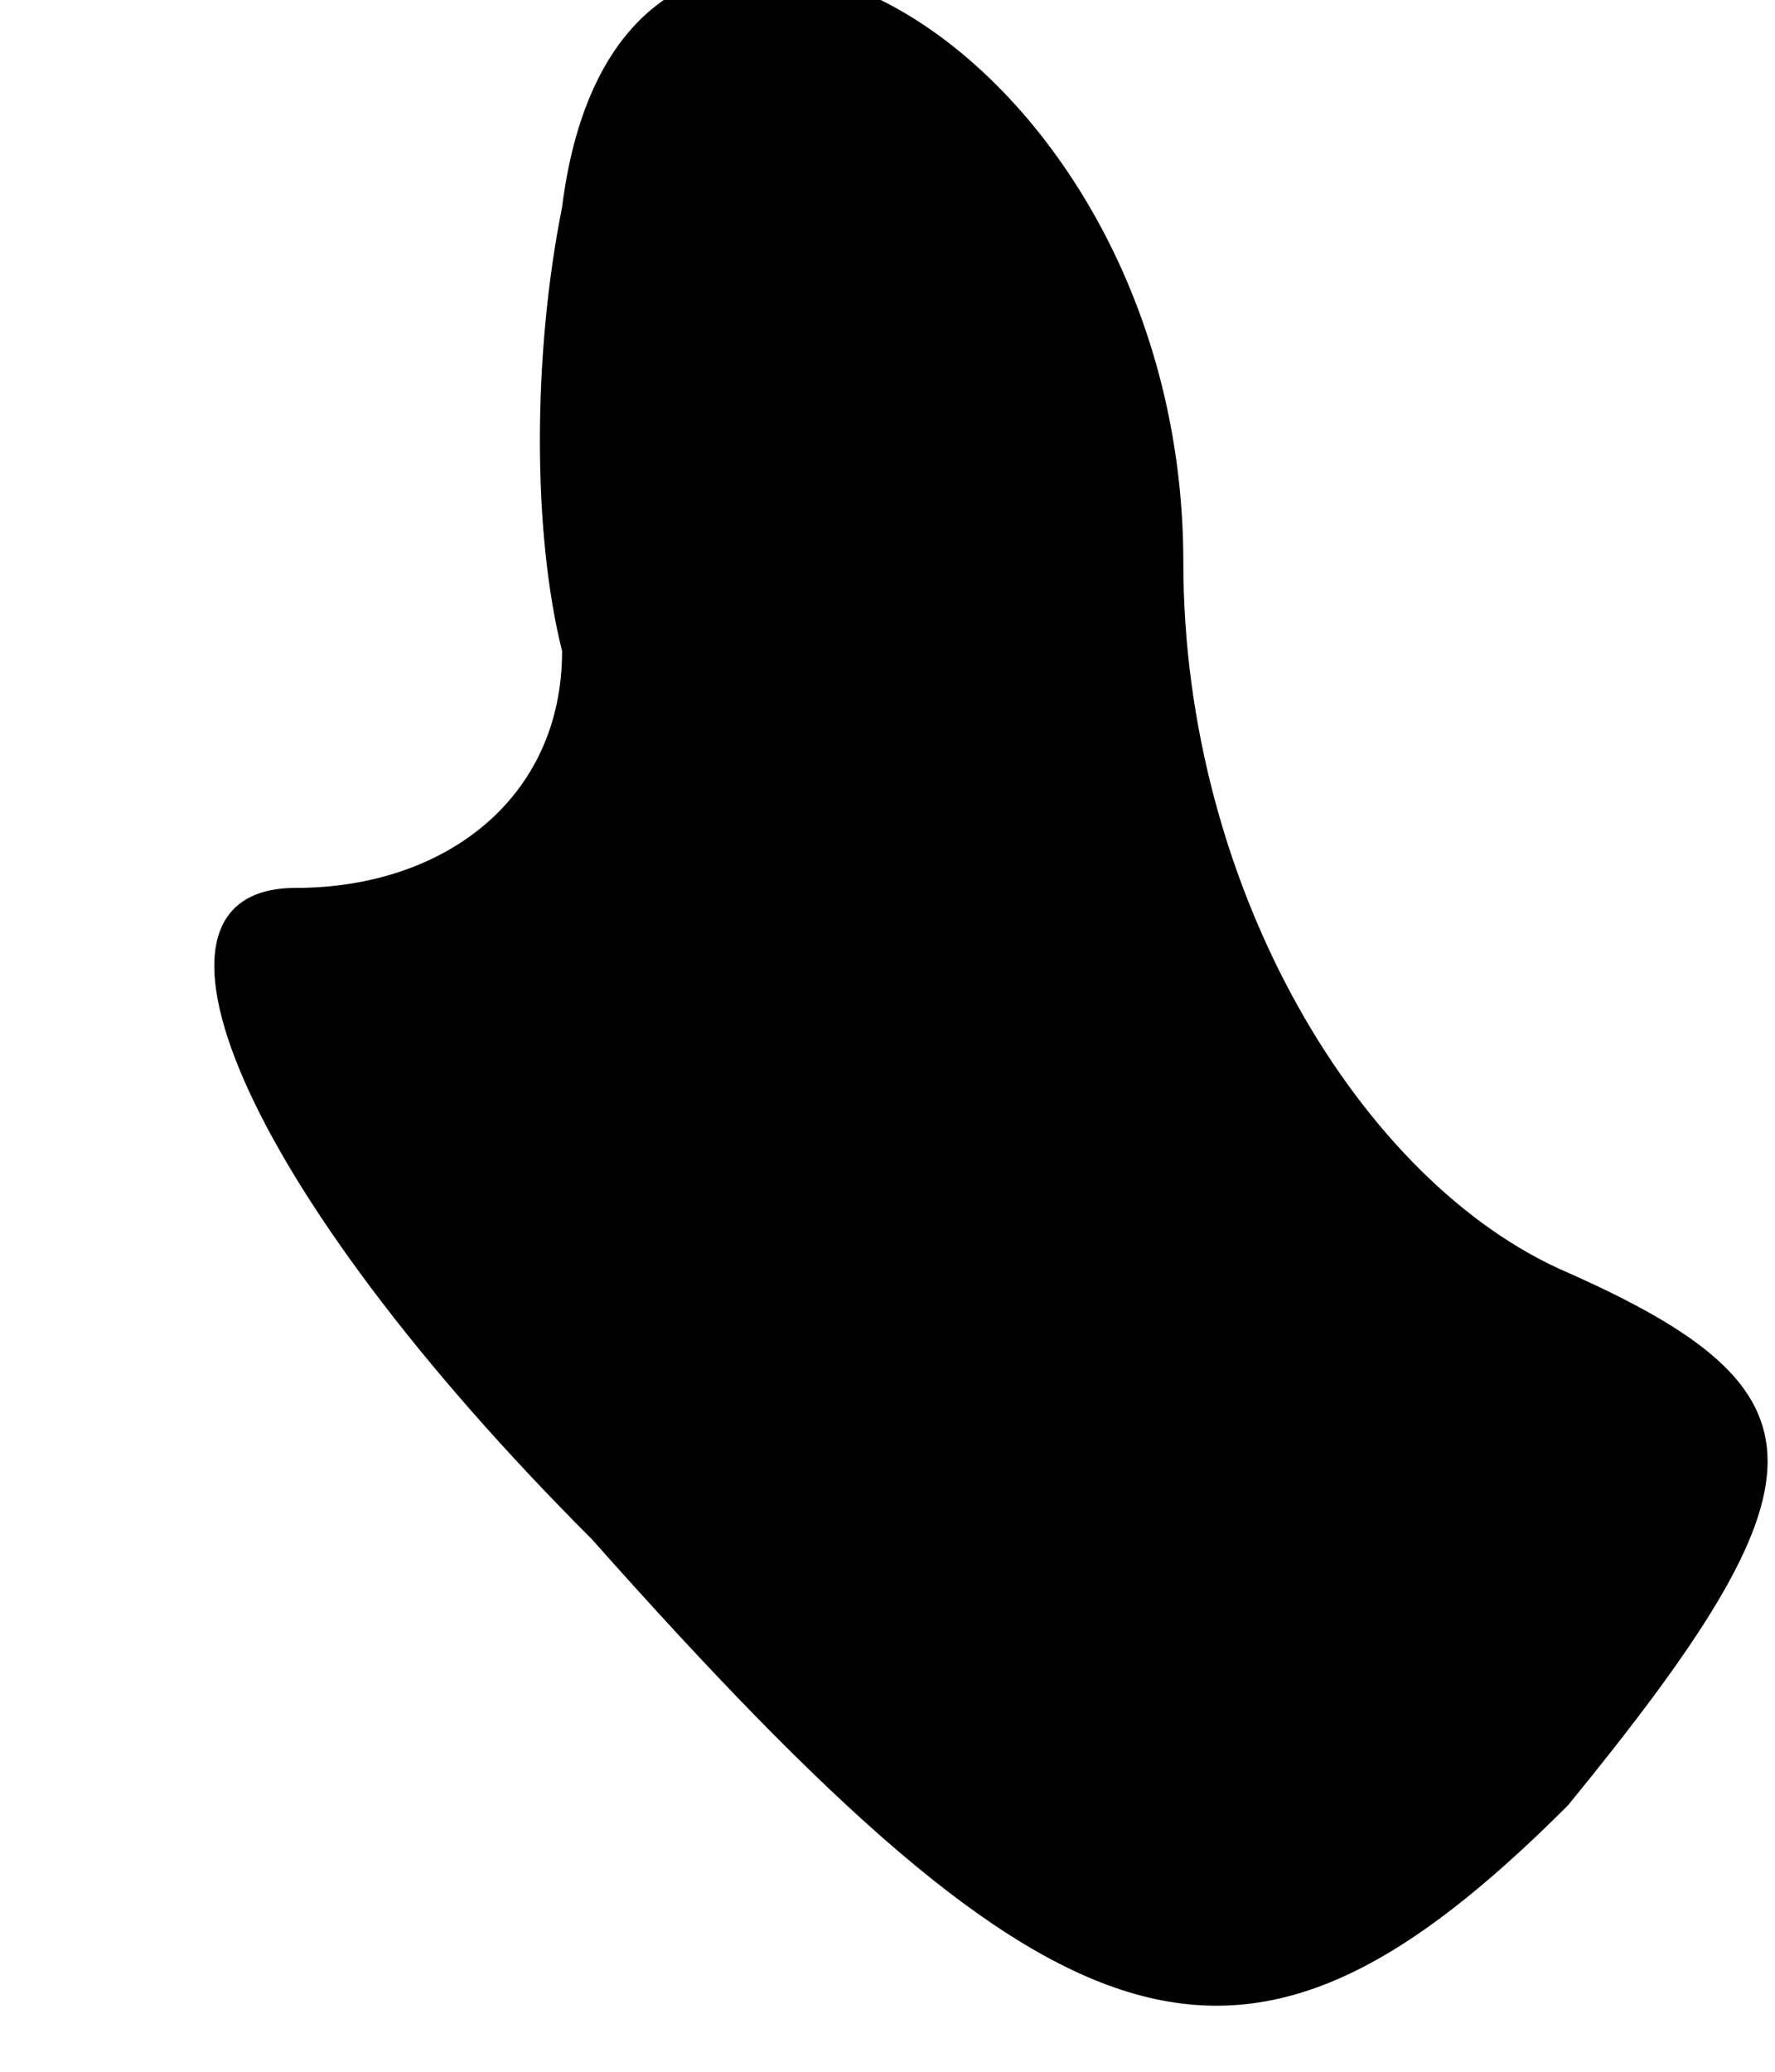 <?xml version="1.0" standalone="no"?>
<!DOCTYPE svg PUBLIC "-//W3C//DTD SVG 20010904//EN"
 "http://www.w3.org/TR/2001/REC-SVG-20010904/DTD/svg10.dtd">
<svg version="1.0" xmlns="http://www.w3.org/2000/svg"
 width="6pt" height="7pt" viewBox="0 0 6 7"
 preserveAspectRatio="xMidYMid meet">
<g transform="translate(0,7) scale(0.1,-0.1)"
fill="#000000" stroke="none">
<path fill="#000000" stroke="none" d="M19 63 c-1 -5 -1 -11 0 -15 0 -5 -4 -8
-9 -8 -6 0 -2 -10 10 -22 16 -18 22 -20 33 -9 9 11 9 14 0 18 -7 3 -13 13 -13
24 0 18 -19 28 -21 12z"/>
</g>
</svg>
